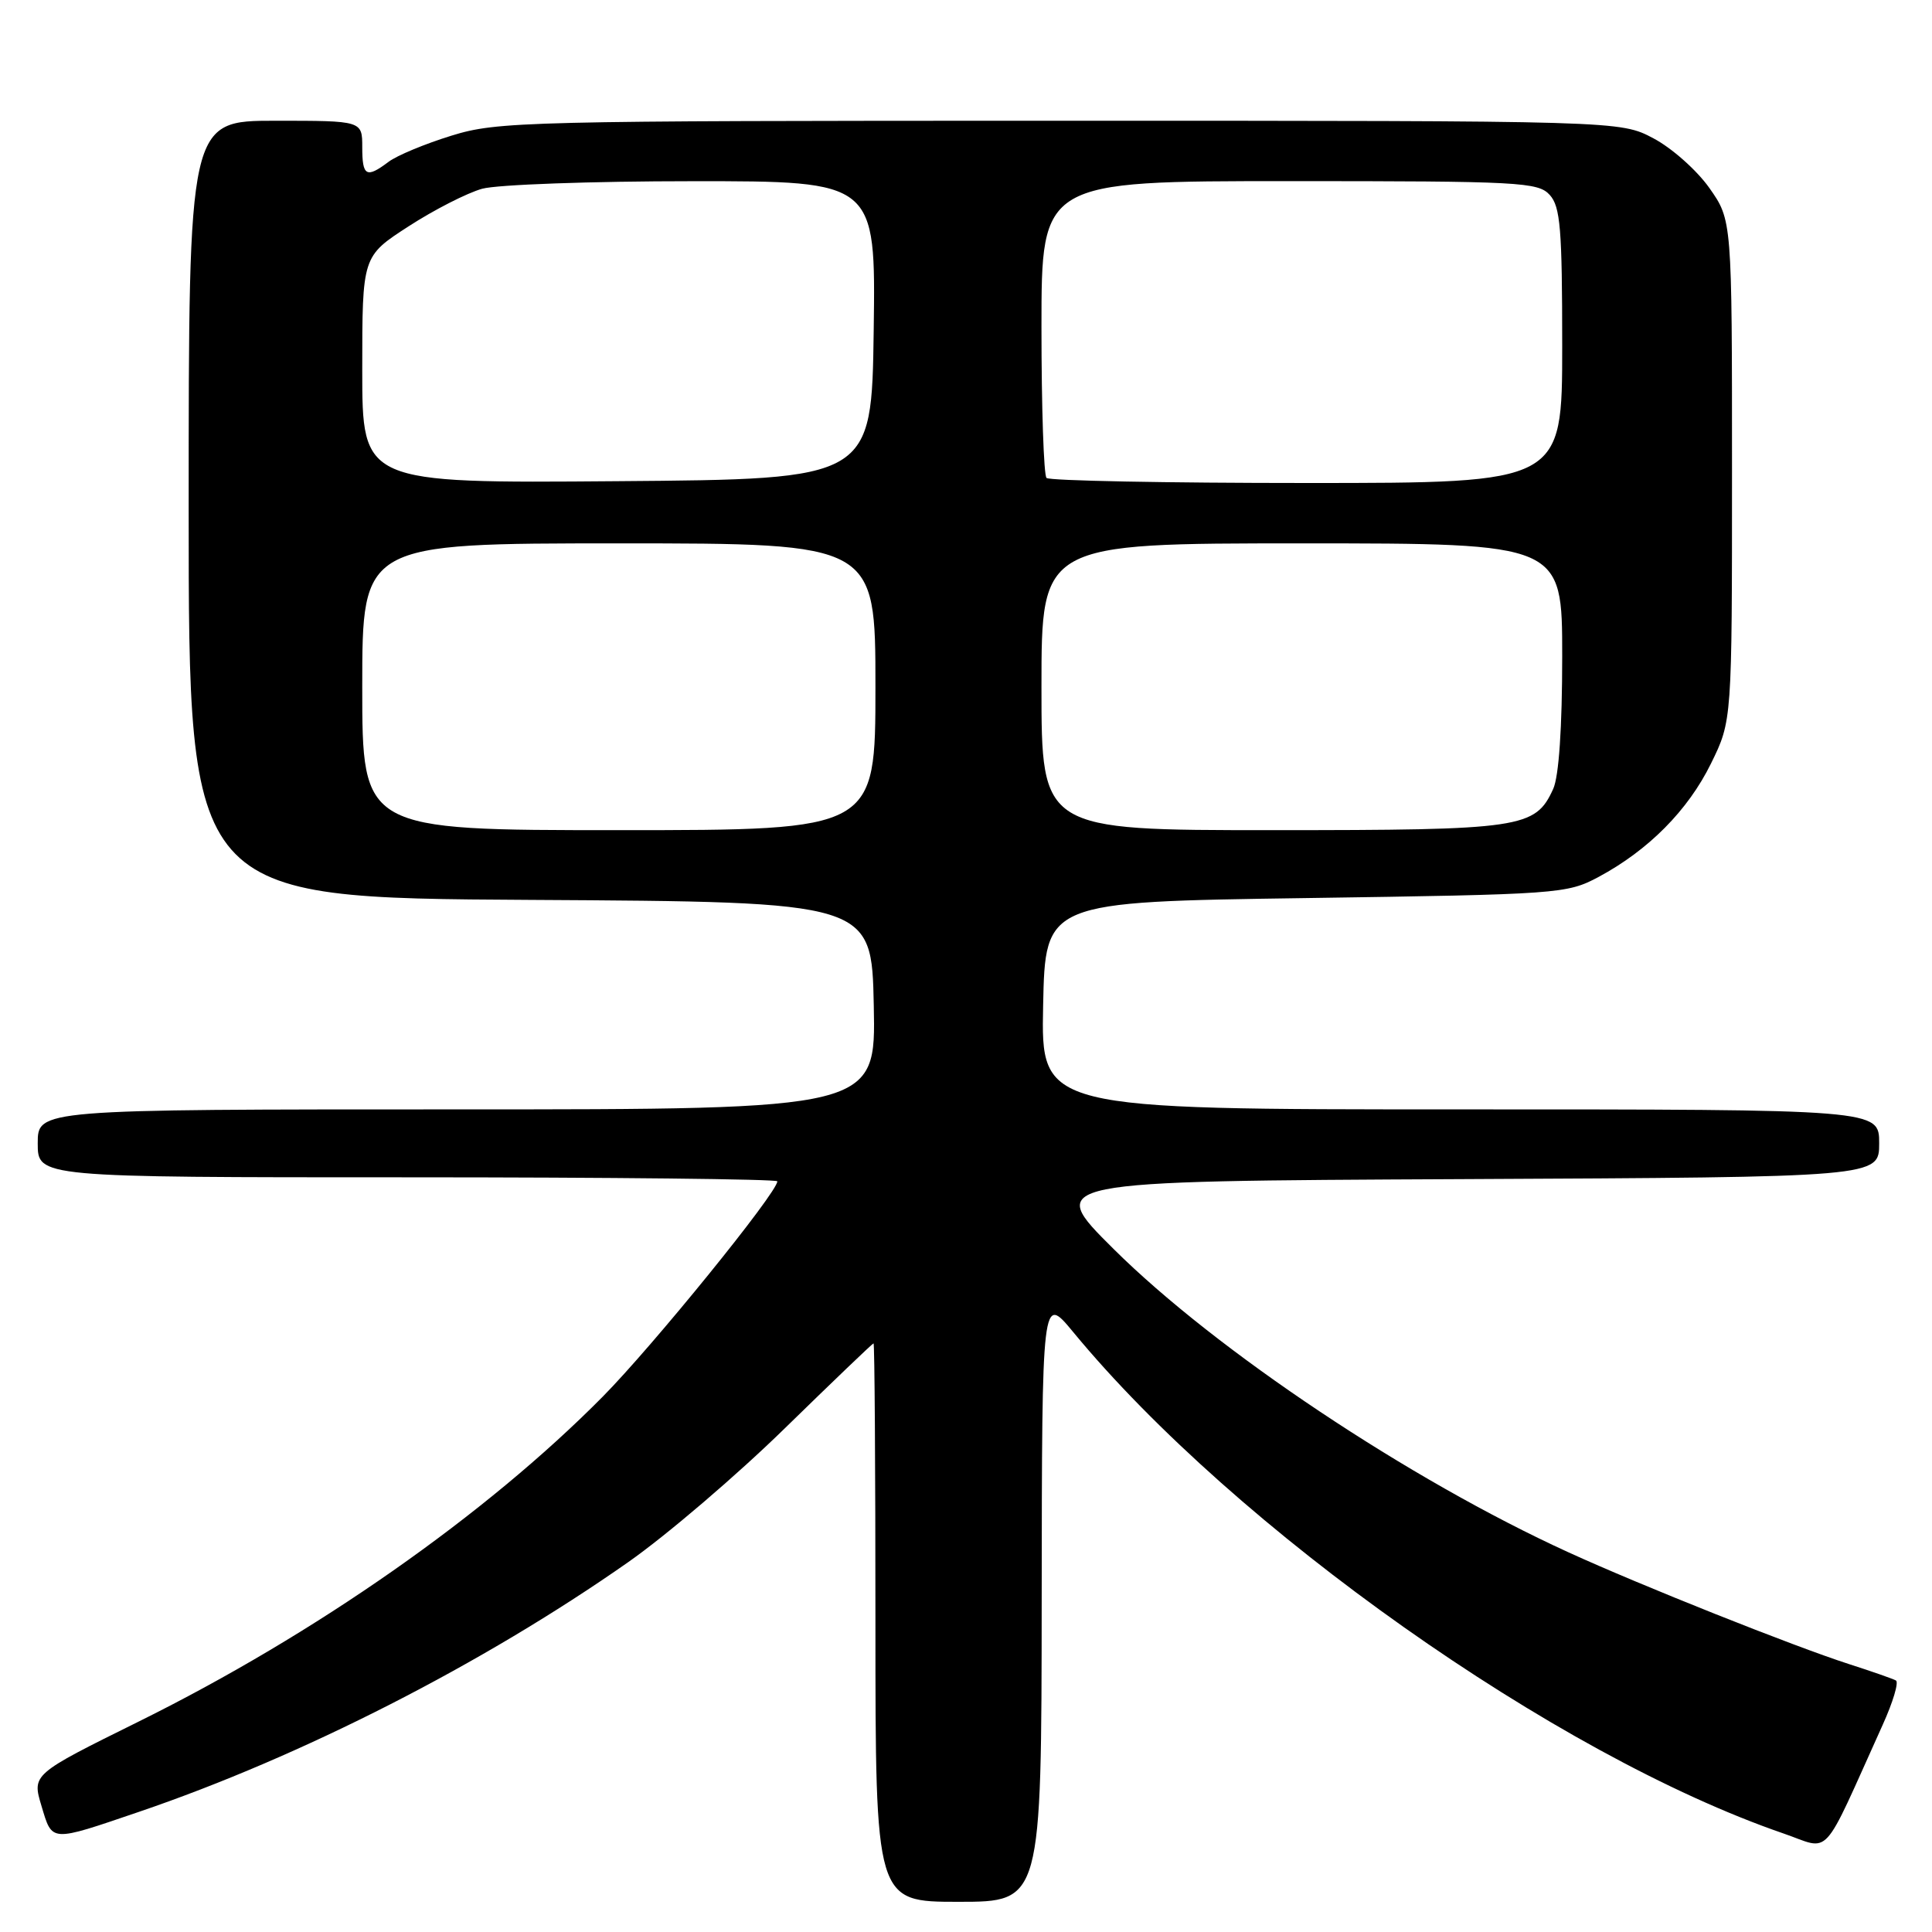 <?xml version="1.0" encoding="UTF-8" standalone="no"?>
<!DOCTYPE svg PUBLIC "-//W3C//DTD SVG 1.1//EN" "http://www.w3.org/Graphics/SVG/1.1/DTD/svg11.dtd" >
<svg xmlns="http://www.w3.org/2000/svg" xmlns:xlink="http://www.w3.org/1999/xlink" version="1.1" viewBox="0 0 256 256">
 <g >
 <path fill="currentColor"
d=" M 138.03 211.75 C 138.07 171.50 138.07 171.50 142.20 176.50 C 163.72 202.59 206.20 232.58 236.28 242.93 C 242.75 245.15 241.19 246.85 249.47 228.54 C 250.83 225.54 251.62 222.90 251.22 222.67 C 250.82 222.45 248.03 221.47 245.00 220.50 C 237.70 218.15 217.40 210.07 207.83 205.69 C 186.78 196.08 161.12 178.96 147.56 165.50 C 138.50 156.50 138.50 156.50 193.75 156.24 C 249.00 155.98 249.00 155.98 249.00 151.49 C 249.00 147.00 249.00 147.00 193.47 147.00 C 137.94 147.00 137.94 147.00 138.22 133.25 C 138.50 119.50 138.50 119.50 173.00 119.00 C 206.57 118.51 207.62 118.44 211.80 116.21 C 218.41 112.67 223.67 107.38 226.72 101.16 C 229.50 95.50 229.50 95.50 229.50 62.34 C 229.50 29.17 229.50 29.17 226.50 24.91 C 224.85 22.57 221.52 19.61 219.09 18.33 C 214.69 16.00 214.69 16.00 140.45 16.00 C 69.45 16.00 65.93 16.09 59.84 17.97 C 56.34 19.05 52.58 20.61 51.49 21.44 C 48.54 23.66 48.00 23.36 48.00 19.50 C 48.00 16.00 48.00 16.00 36.50 16.00 C 25.00 16.00 25.00 16.00 25.00 67.49 C 25.00 118.98 25.00 118.98 70.25 119.24 C 115.50 119.50 115.50 119.50 115.78 133.25 C 116.06 147.00 116.06 147.00 60.53 147.00 C 5.00 147.00 5.00 147.00 5.00 151.50 C 5.00 156.00 5.00 156.00 54.00 156.00 C 80.95 156.00 103.00 156.24 103.00 156.53 C 103.00 158.02 86.51 178.35 79.84 185.09 C 64.36 200.73 41.82 216.51 18.37 228.12 C 4.24 235.11 4.24 235.11 5.50 239.31 C 6.95 244.13 6.58 244.11 18.41 240.08 C 39.95 232.75 64.01 220.47 83.23 207.00 C 88.33 203.43 97.67 195.44 104.00 189.25 C 110.33 183.07 115.61 178.01 115.75 178.00 C 115.89 178.00 116.00 194.65 116.00 215.00 C 116.00 252.00 116.00 252.00 127.00 252.00 C 138.00 252.00 138.00 252.00 138.03 211.75 Z  M 48.00 91.00 C 48.00 72.00 48.00 72.00 82.00 72.00 C 116.00 72.00 116.00 72.00 116.00 91.00 C 116.00 110.00 116.00 110.00 82.00 110.00 C 48.00 110.00 48.00 110.00 48.00 91.00 Z  M 138.00 91.00 C 138.00 72.00 138.00 72.00 172.50 72.00 C 207.00 72.00 207.00 72.00 207.00 86.95 C 207.00 96.42 206.56 102.87 205.81 104.53 C 203.43 109.75 201.70 110.00 168.55 110.00 C 138.00 110.00 138.00 110.00 138.00 91.00 Z  M 48.00 48.99 C 48.00 33.96 48.00 33.96 54.14 29.99 C 57.52 27.80 61.91 25.56 63.89 25.01 C 65.88 24.46 78.42 24.01 91.77 24.01 C 116.04 24.00 116.04 24.00 115.77 43.75 C 115.50 63.50 115.50 63.50 81.75 63.76 C 48.00 64.03 48.00 64.03 48.00 48.99 Z  M 138.67 63.33 C 138.30 62.97 138.00 53.97 138.00 43.33 C 138.00 24.00 138.00 24.00 170.85 24.00 C 201.39 24.00 203.81 24.13 205.35 25.83 C 206.76 27.39 207.00 30.32 207.00 45.83 C 207.00 64.00 207.00 64.00 173.17 64.00 C 154.56 64.00 139.03 63.70 138.67 63.33 Z "/>
</g>
</svg>
